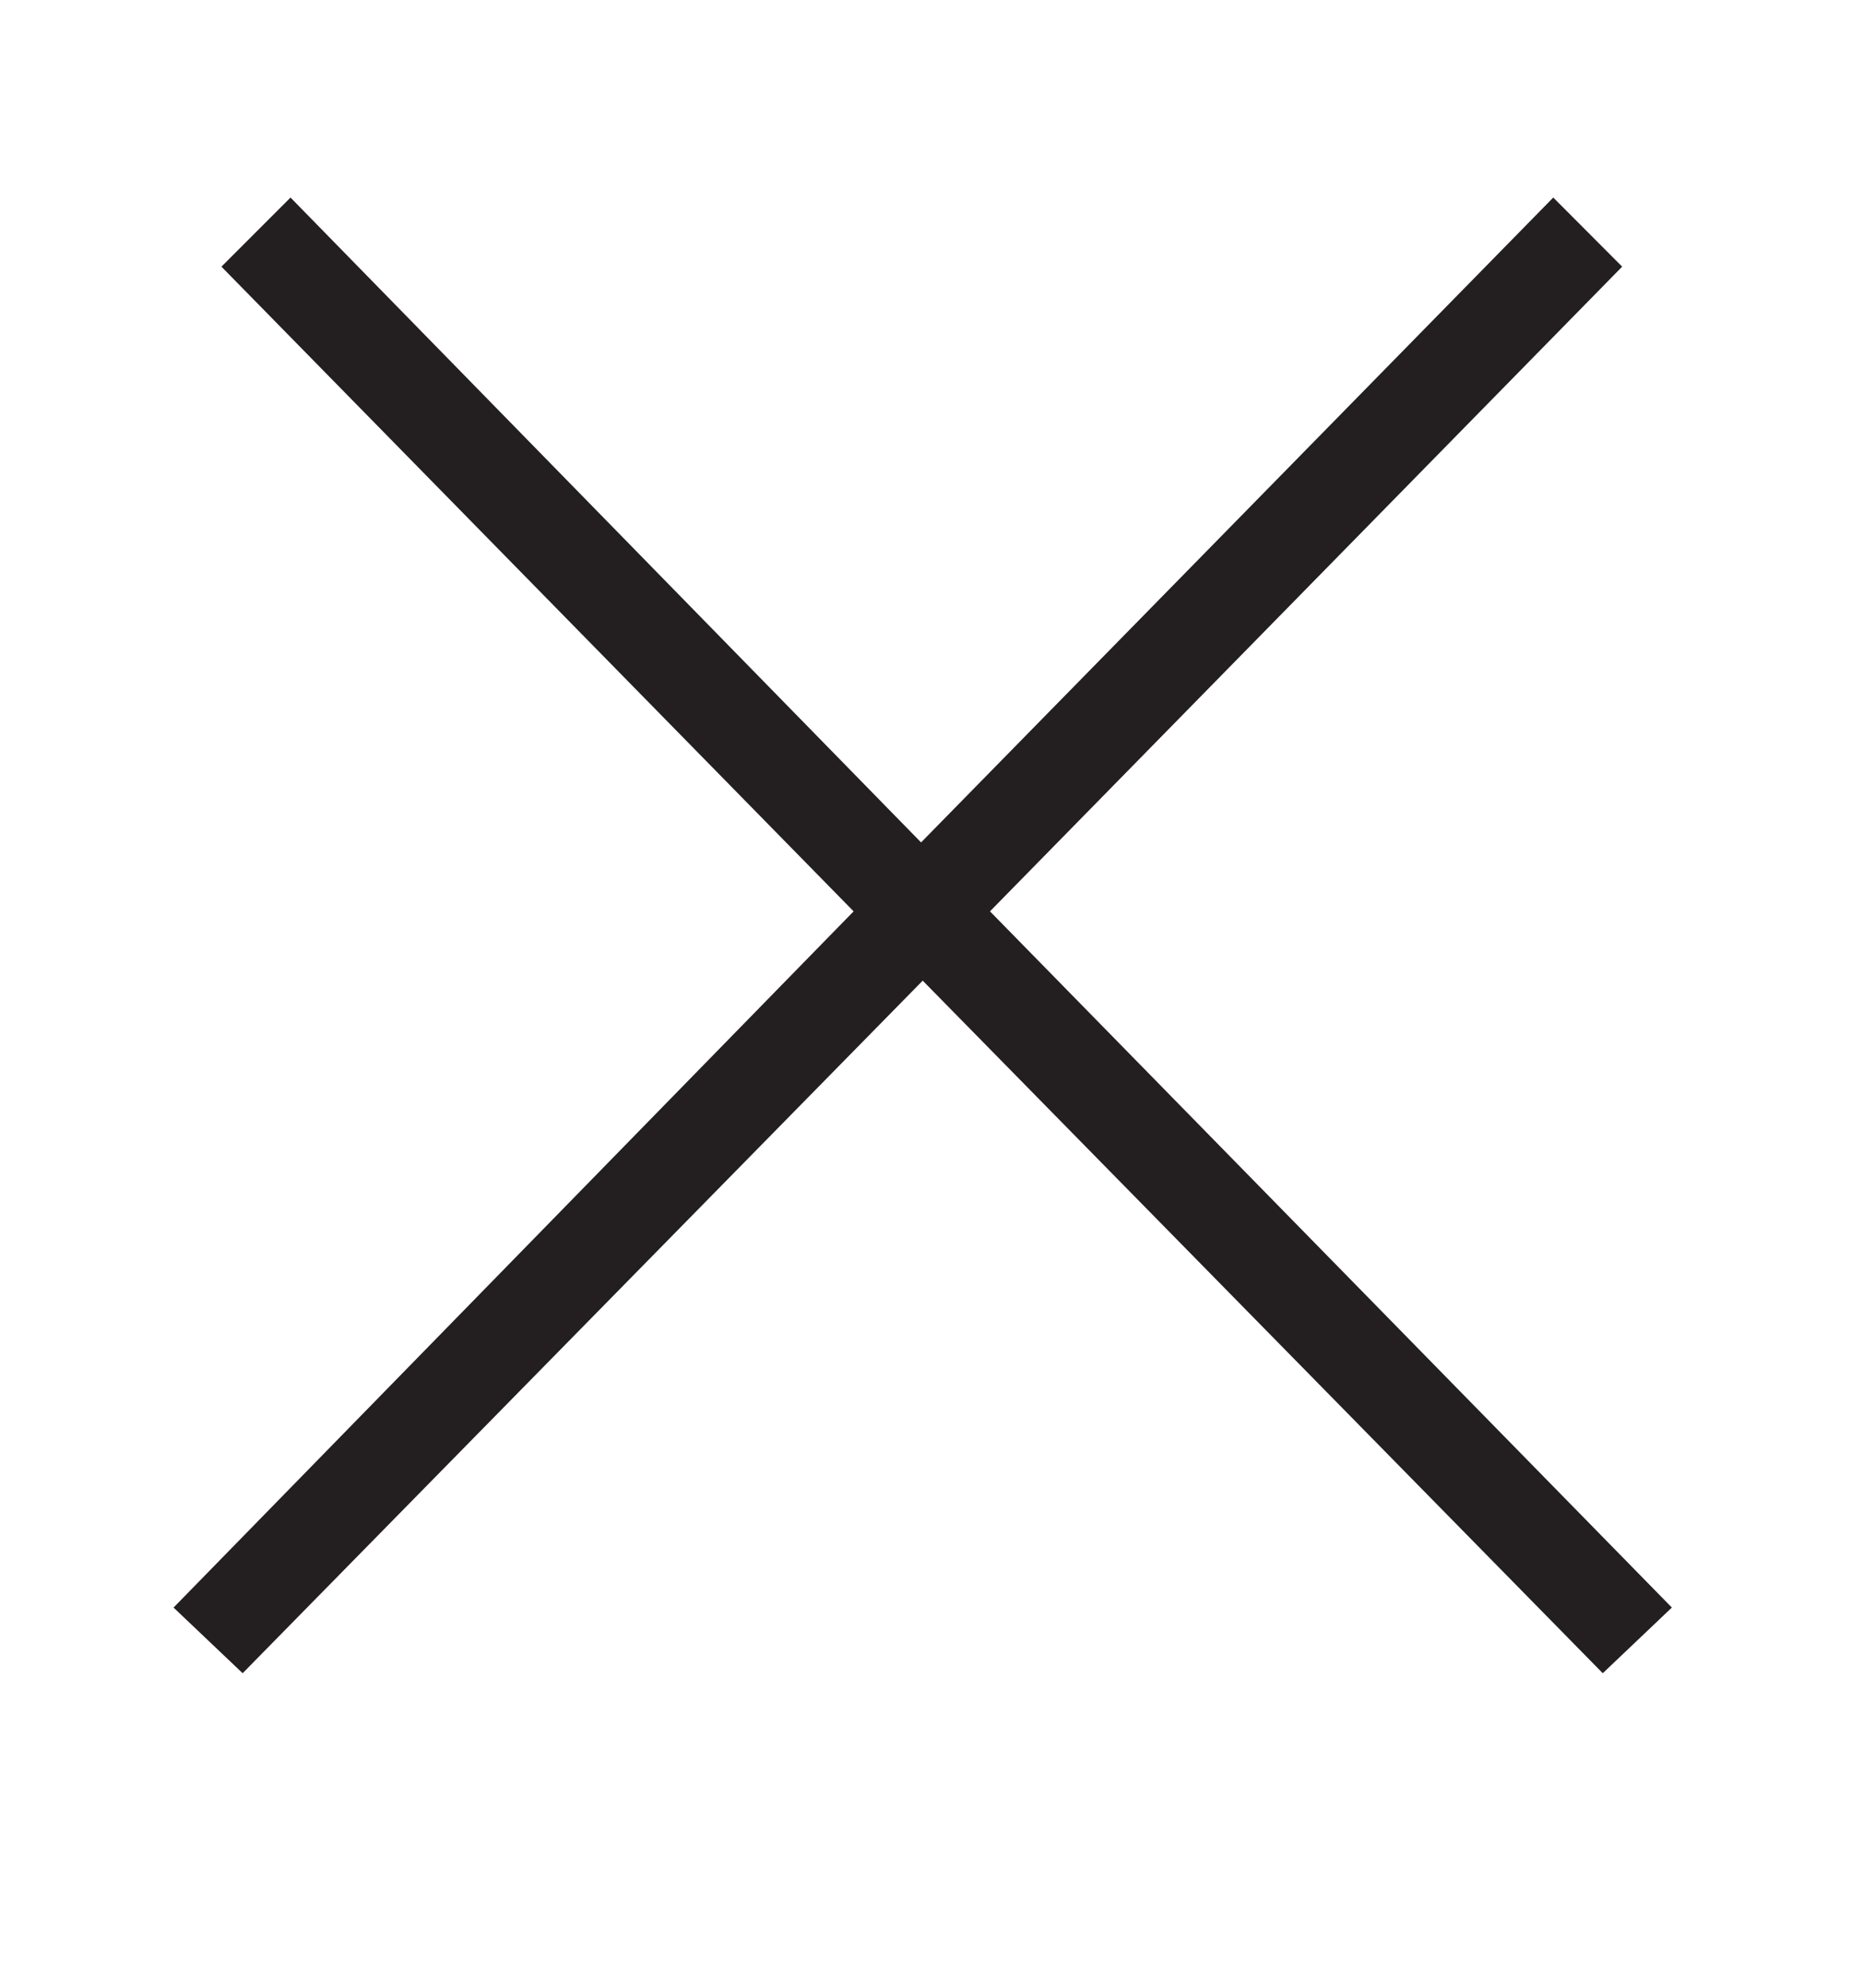 <?xml version="1.0" encoding="utf-8"?>
<!-- Generator: Adobe Illustrator 16.0.0, SVG Export Plug-In . SVG Version: 6.00 Build 0)  -->
<!DOCTYPE svg PUBLIC "-//W3C//DTD SVG 1.1//EN" "http://www.w3.org/Graphics/SVG/1.1/DTD/svg11.dtd">
<svg version="1.1" id="Layer_1" xmlns="http://www.w3.org/2000/svg" xmlns:xlink="http://www.w3.org/1999/xlink" x="0px" y="0px"
	 width="10.273px" height="10.959px" viewBox="0 0 10.273 10.959" enable-background="new 0 0 10.273 10.959" xml:space="preserve">
<g>
	<path fill="#231F20" d="M0.957,8.862l3.75-3.838L1.221,1.47l0.381-0.381l3.477,3.555l3.486-3.555L8.945,1.47L5.459,5.024
		l3.76,3.838L8.838,9.224l-3.75-3.818l-3.75,3.818L0.957,8.862z"/>
</g>
</svg>
